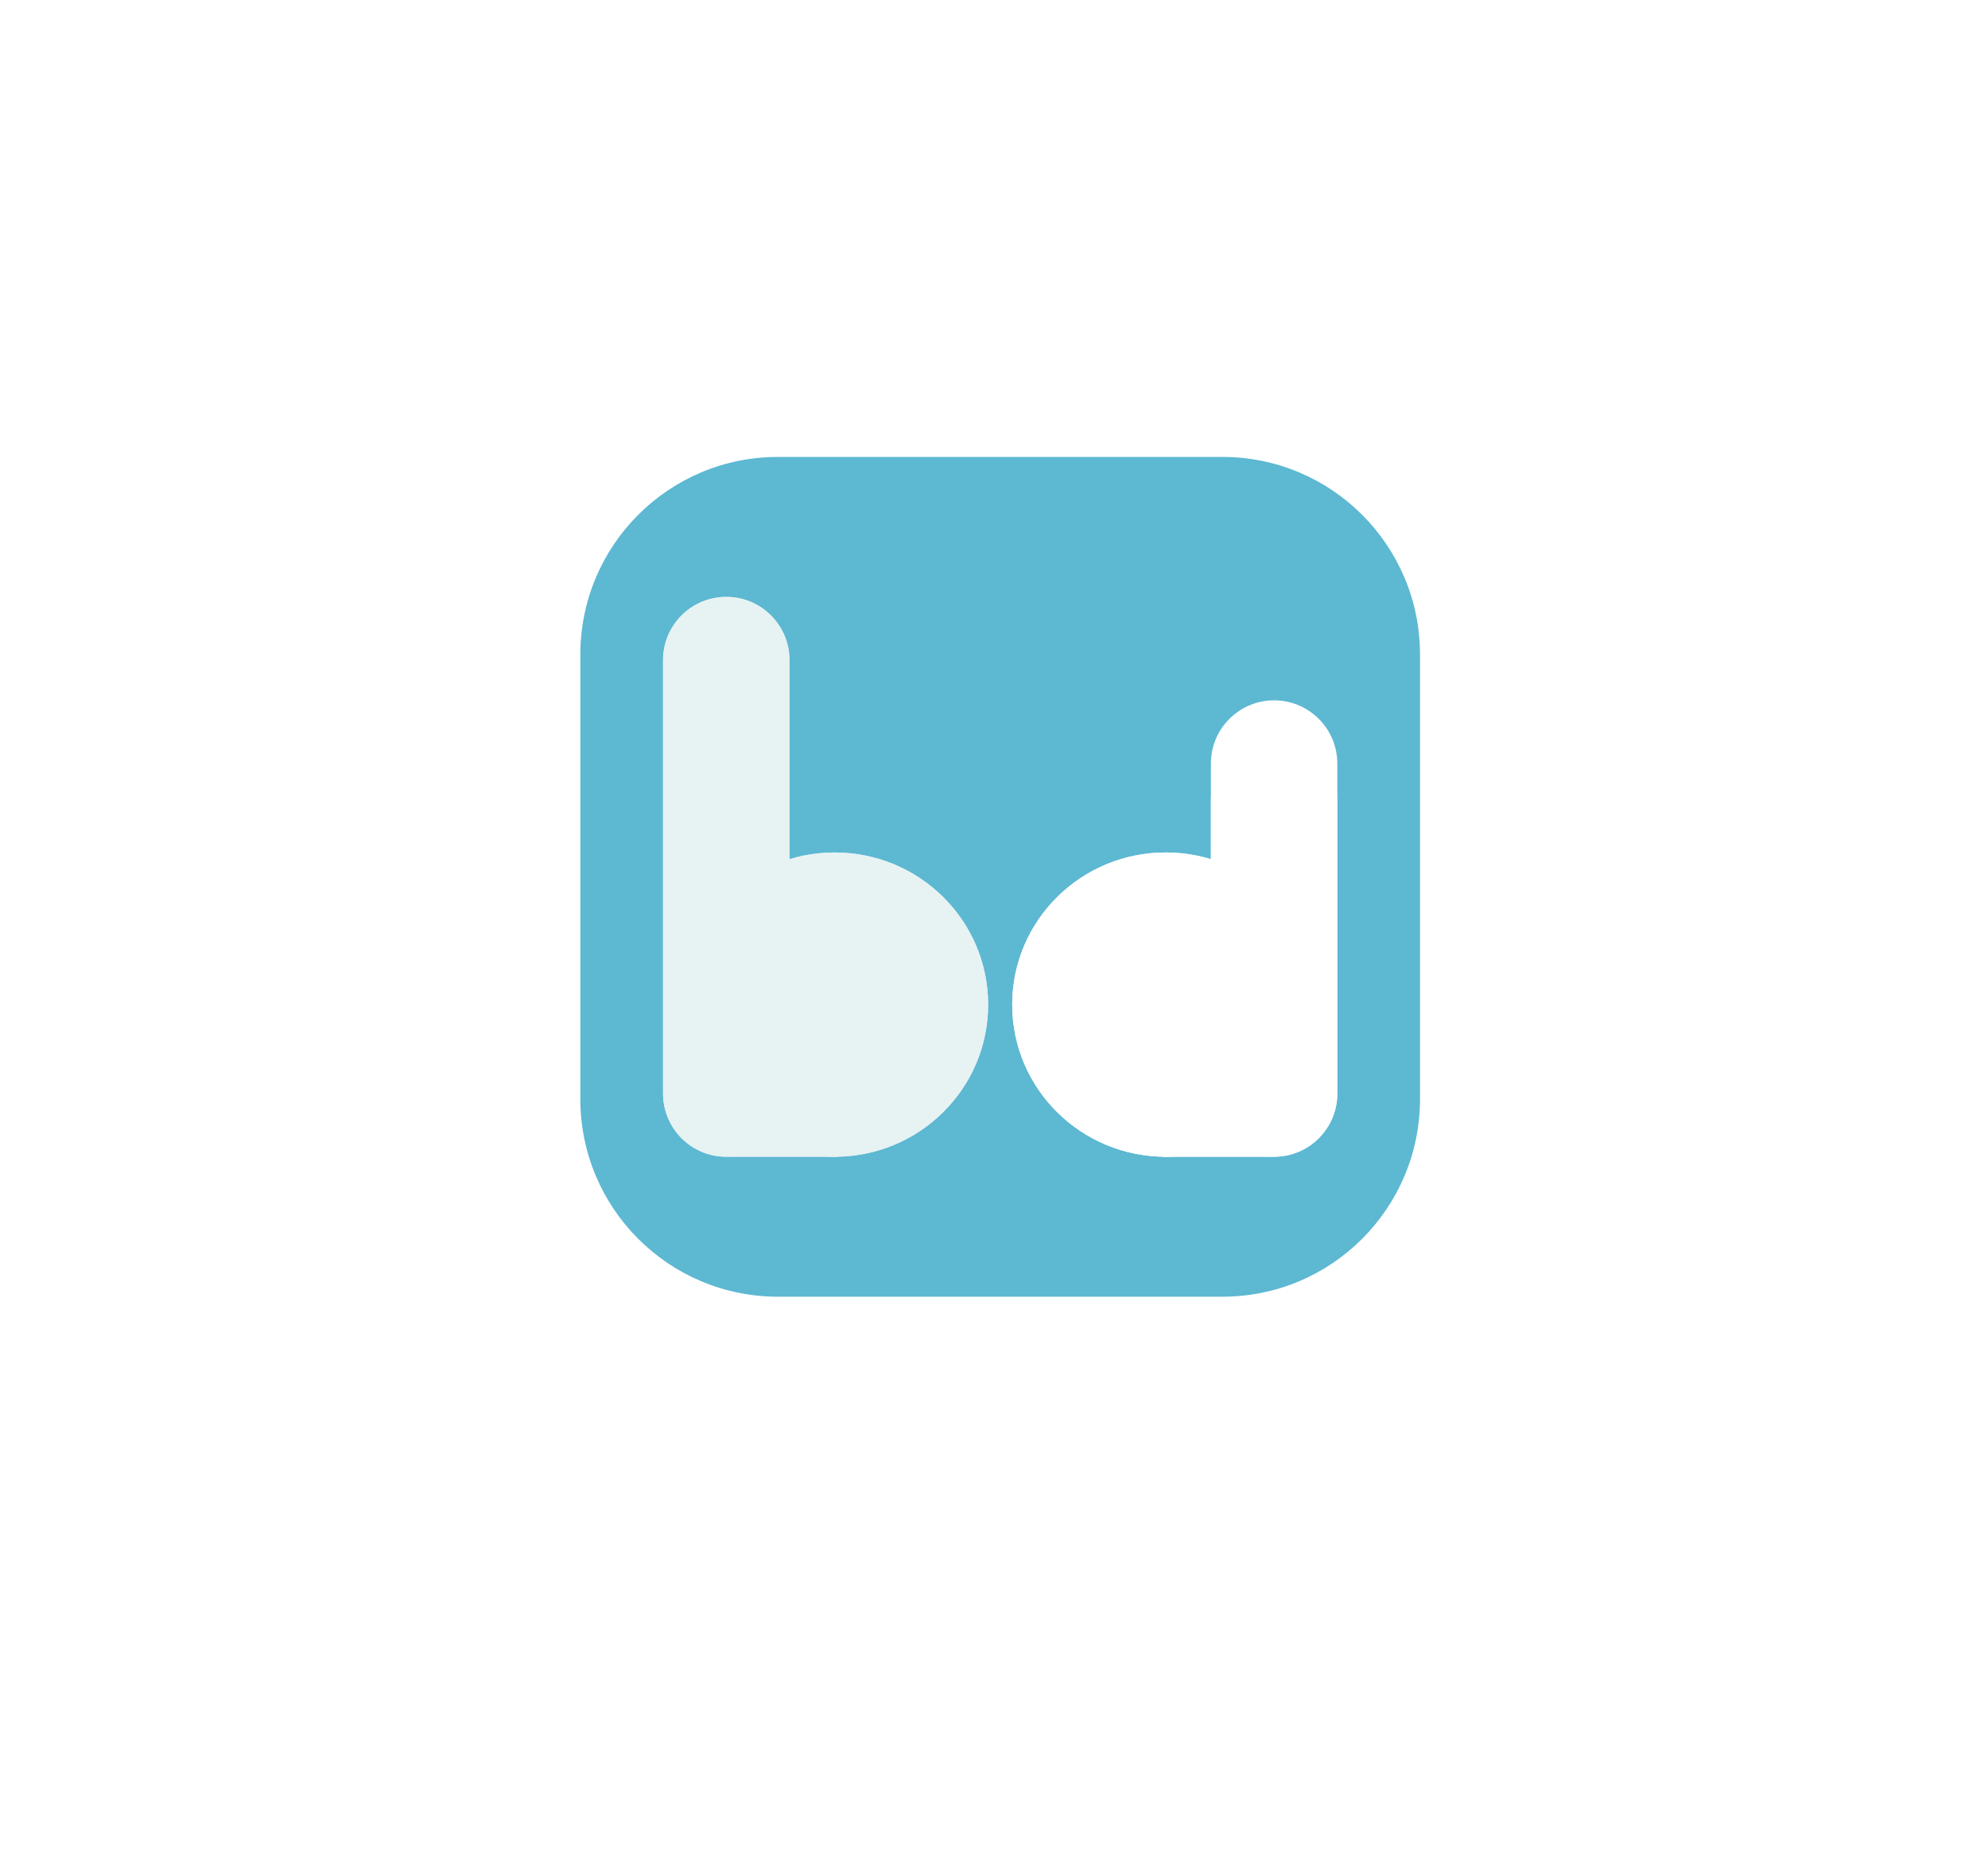 <svg width="161" height="151" viewBox="0 0 161 151" fill="none" xmlns="http://www.w3.org/2000/svg">
<g filter="url(#filter0_df_2_602)">
<path d="M110.024 72.475C110.024 95.765 104.724 100.854 81.545 100.854C58.365 100.854 50.317 95.765 50.317 72.475C50.317 49.186 56.367 41.976 79.546 41.976C104.778 41.976 110.024 49.186 110.024 72.475Z" fill="#54CBE5"/>
</g>
<path d="M47 53C47 44.163 54.163 37 63 37H99C107.837 37 115 44.163 115 53V89C115 97.837 107.837 105 99 105H63C54.163 105 47 97.837 47 89V53Z" fill="#5DB8D2"/>
<path d="M53.697 53.453C53.697 50.625 55.989 48.333 58.816 48.333C61.644 48.333 63.936 50.625 63.936 53.453V88.547C63.936 91.375 61.644 93.667 58.816 93.667C55.989 93.667 53.697 91.375 53.697 88.547V53.453Z" fill="#E7F2F3"/>
<ellipse cx="67.592" cy="81.348" rx="12.433" ry="12.319" fill="#E7F2F3"/>
<rect x="59.06" y="76.42" width="8.776" height="17.246" fill="#E7F2F3"/>
<path d="M53.697 53.453C53.697 50.625 55.989 48.333 58.816 48.333C61.644 48.333 63.936 50.625 63.936 53.453V88.547C63.936 91.375 61.644 93.667 58.816 93.667C55.989 93.667 53.697 91.375 53.697 88.547V53.453Z" fill="#E7F2F3"/>
<ellipse cx="67.592" cy="81.348" rx="12.433" ry="12.319" fill="#E7F2F3"/>
<rect x="59.06" y="76.42" width="8.776" height="17.246" fill="#E7F2F3"/>
<path d="M108.303 61.83C108.303 59.002 106.011 56.71 103.184 56.71C100.356 56.71 98.064 59.002 98.064 61.83V88.547C98.064 91.375 100.356 93.667 103.184 93.667C106.011 93.667 108.303 91.375 108.303 88.547V61.83Z" fill="white"/>
<ellipse cx="12.433" cy="12.319" rx="12.433" ry="12.319" transform="matrix(-1 0 0 1 106.84 69.029)" fill="white"/>
<rect width="8.776" height="17.246" transform="matrix(-1 0 0 1 102.94 76.42)" fill="white"/>
<path d="M108.303 64.786C108.303 61.959 106.011 59.667 103.184 59.667C100.356 59.667 98.064 61.959 98.064 64.786V88.547C98.064 91.375 100.356 93.667 103.184 93.667C106.011 93.667 108.303 91.375 108.303 88.547V64.786Z" fill="white"/>
<ellipse cx="12.433" cy="12.319" rx="12.433" ry="12.319" transform="matrix(-1 0 0 1 106.84 69.029)" fill="white"/>
<rect width="8.776" height="17.246" transform="matrix(-1 0 0 1 102.94 76.42)" fill="white"/>
<defs>
<filter id="filter0_df_2_602" x="0.317" y="-8.024" width="159.707" height="158.878" filterUnits="userSpaceOnUse" color-interpolation-filters="sRGB">
<feFlood flood-opacity="0" result="BackgroundImageFix"/>
<feColorMatrix in="SourceAlpha" type="matrix" values="0 0 0 0 0 0 0 0 0 0 0 0 0 0 0 0 0 0 127 0" result="hardAlpha"/>
<feOffset dy="4"/>
<feGaussianBlur stdDeviation="2"/>
<feComposite in2="hardAlpha" operator="out"/>
<feColorMatrix type="matrix" values="0 0 0 0 0 0 0 0 0 0 0 0 0 0 0 0 0 0 0.25 0"/>
<feBlend mode="normal" in2="BackgroundImageFix" result="effect1_dropShadow_2_602"/>
<feBlend mode="normal" in="SourceGraphic" in2="effect1_dropShadow_2_602" result="shape"/>
<feGaussianBlur stdDeviation="25" result="effect2_foregroundBlur_2_602"/>
</filter>
</defs>
</svg>
